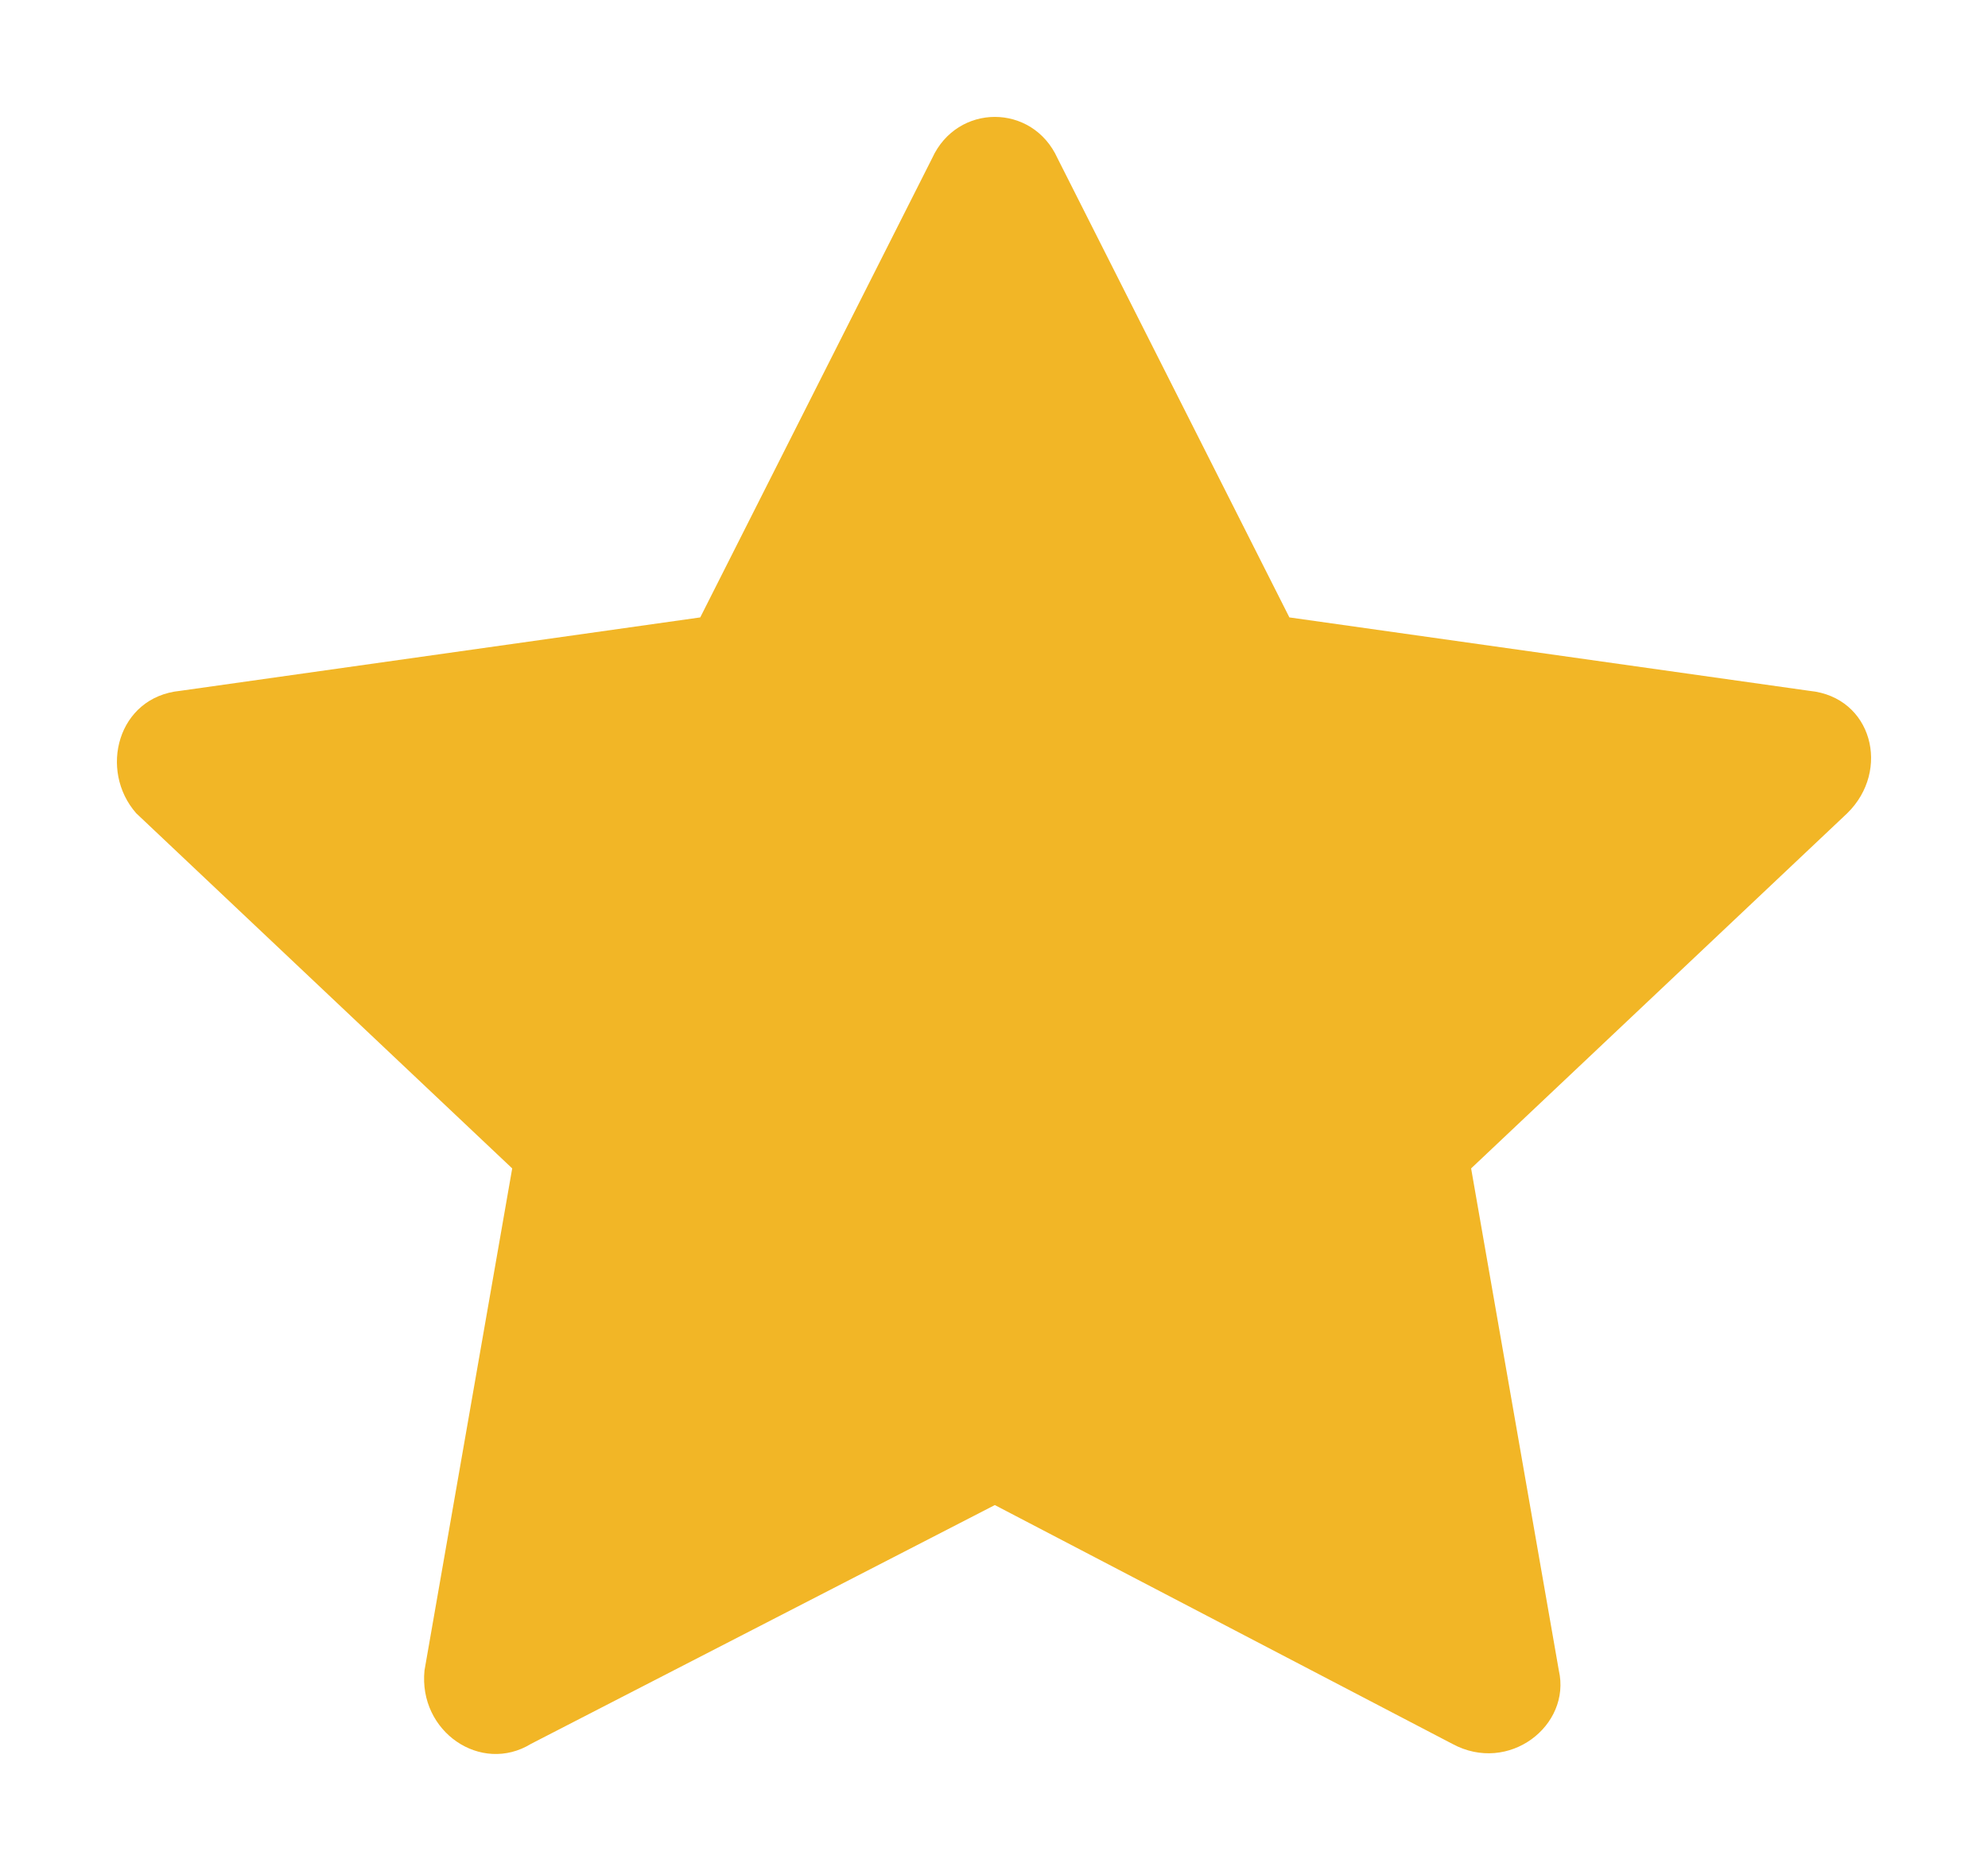 <?xml version="1.0" encoding="UTF-8"?>
<svg width="17px" height="16px" viewBox="0 0 17 16" version="1.1" xmlns="http://www.w3.org/2000/svg" xmlns:xlink="http://www.w3.org/1999/xlink">
    <title>画板</title>
    <g id="通用图标" stroke="none" stroke-width="1" fill="none" fill-rule="evenodd">
        <g transform="translate(-394, -135)" fill="#F2B626" id="编组-3">
            <g transform="translate(66, 30)">
                <g id="编组备份-3" transform="translate(65, 105)">
                    <path d="M272.043,1.353 L274.026,5.28 L278.474,5.908 C279.01,5.961 279.171,6.589 278.796,6.955 L275.58,9.992 L276.33,14.285 C276.438,14.756 275.902,15.175 275.419,14.913 L271.507,12.871 L267.541,14.913 C267.113,15.175 266.577,14.809 266.63,14.285 L267.38,9.992 L264.165,6.955 C263.843,6.589 264.004,5.961 264.54,5.908 L268.988,5.28 L270.971,1.353 C271.186,0.882 271.829,0.882 272.043,1.353 Z" id="收藏"></path>
                </g>
            </g>
        </g>
    </g>
</svg>